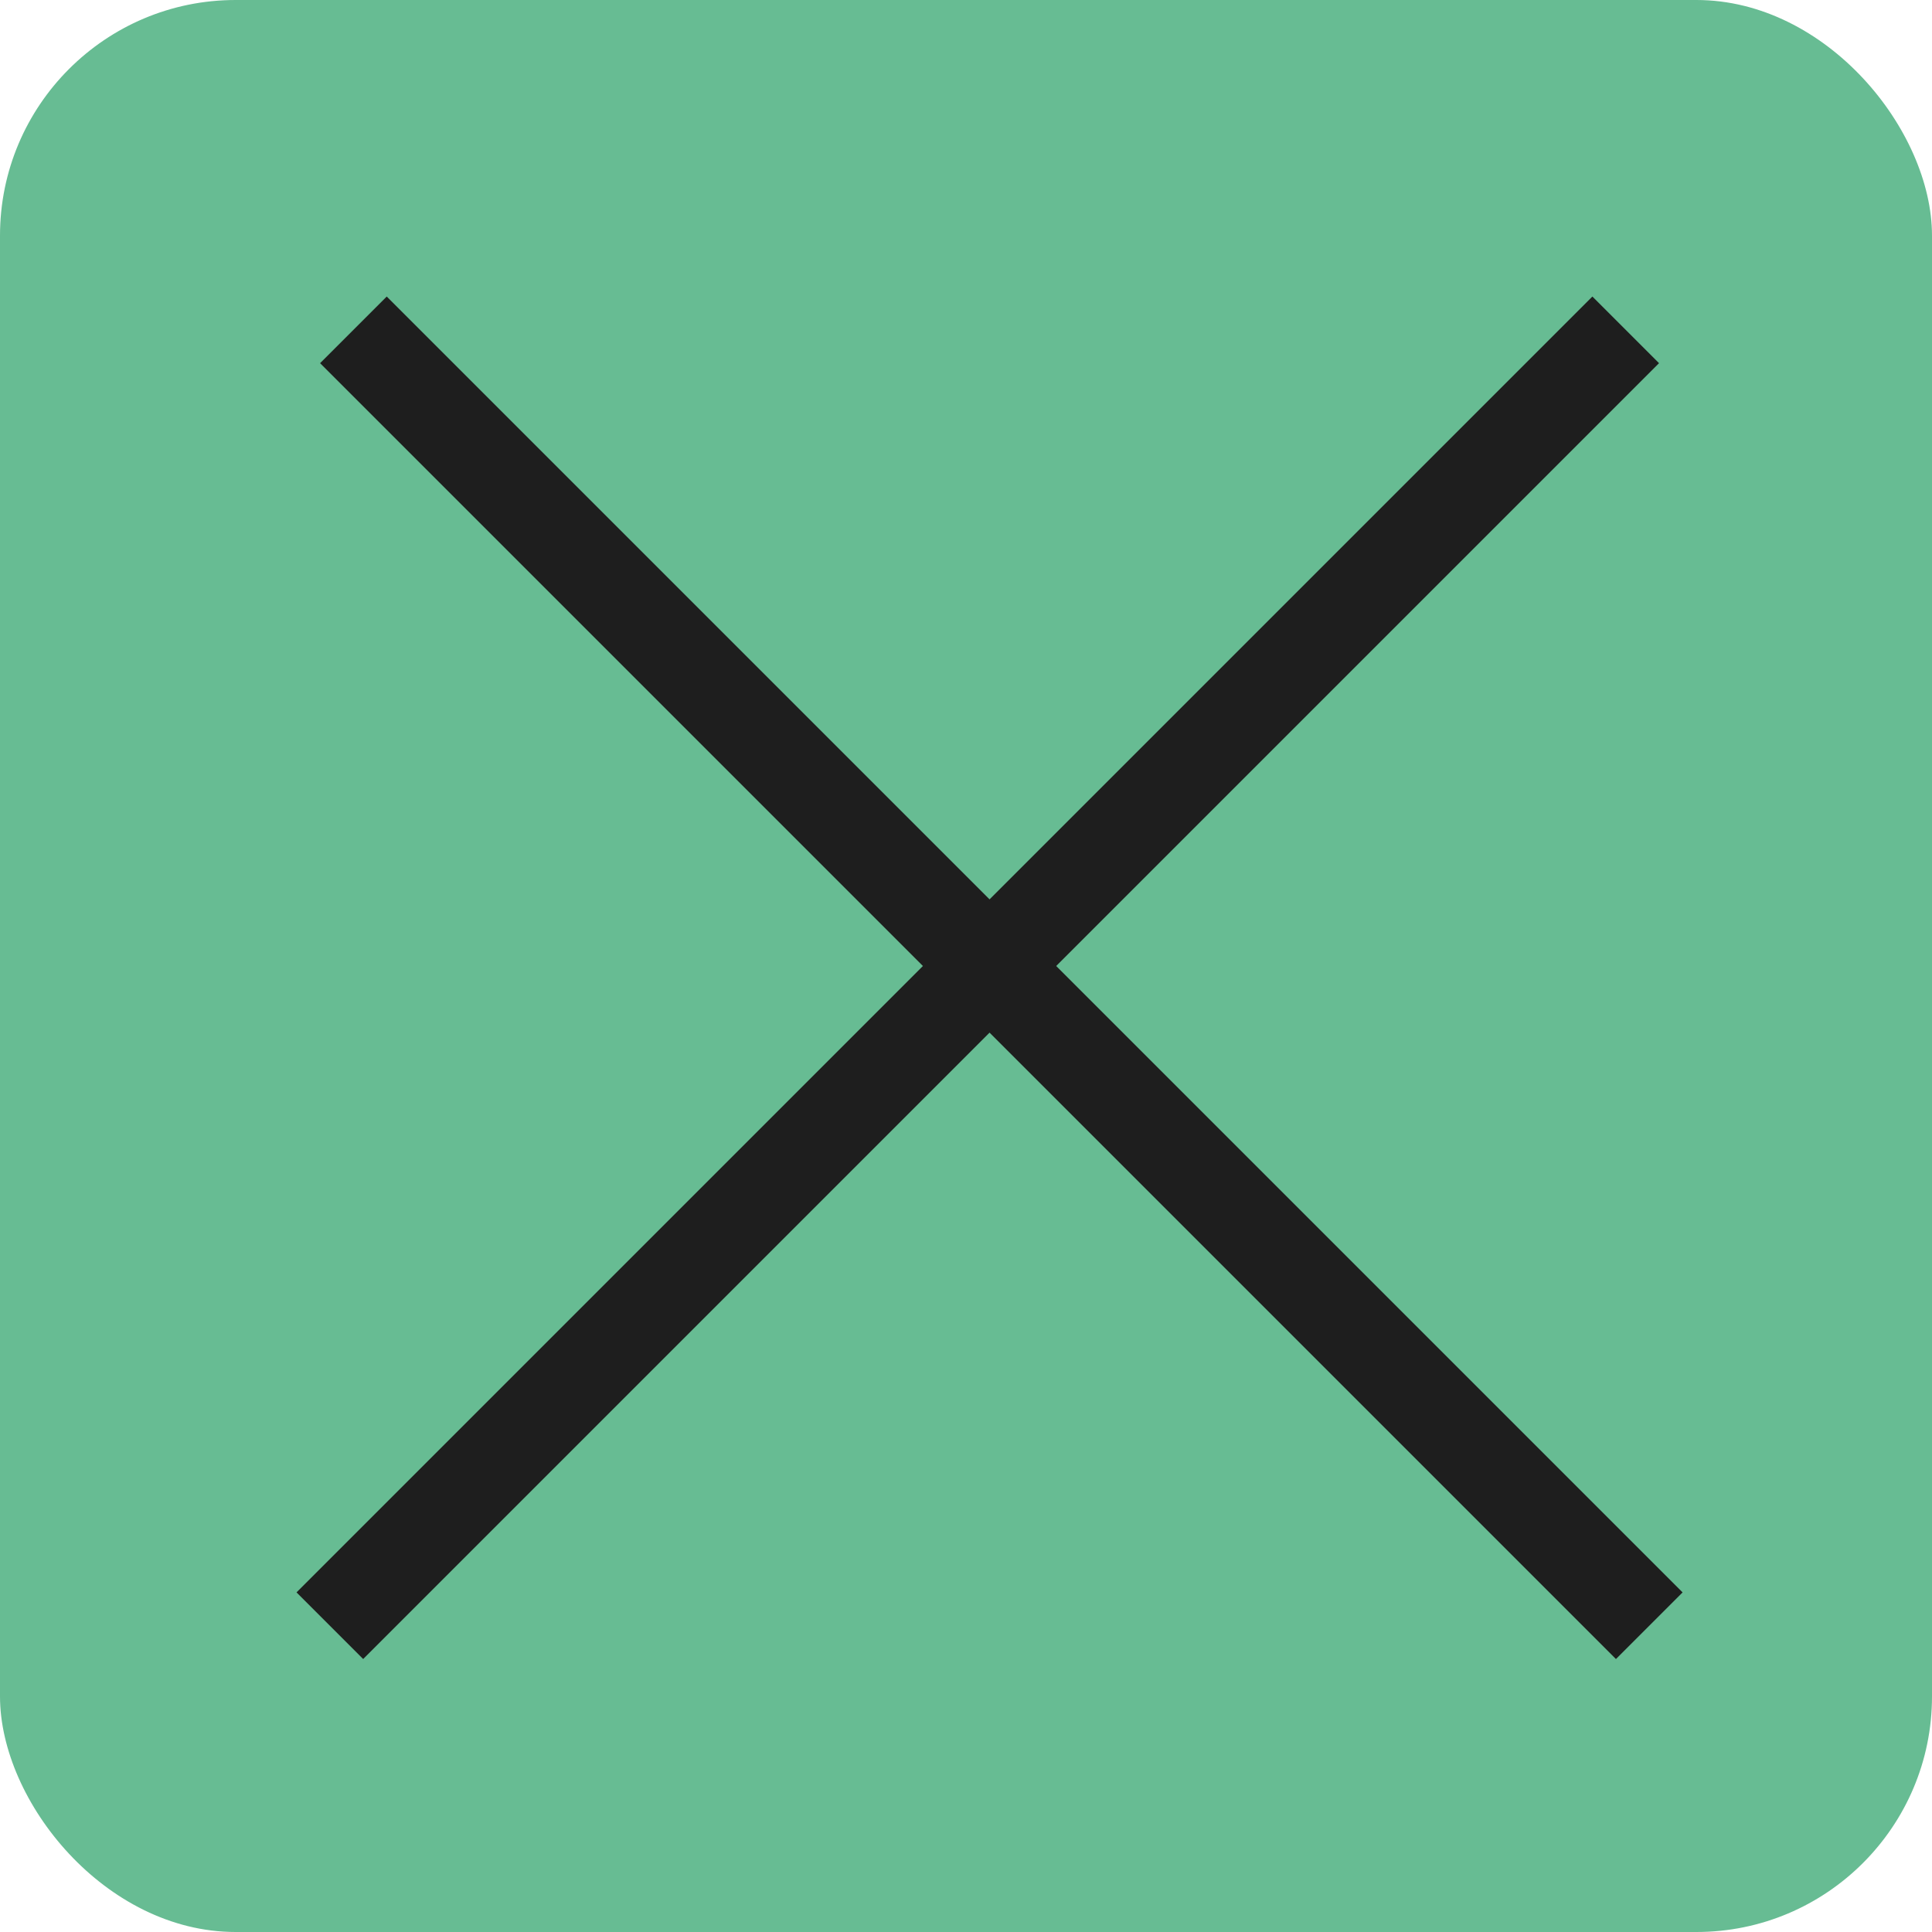 <svg width="41" height="41" viewBox="0 0 41 41" fill="none" xmlns="http://www.w3.org/2000/svg">
<g clip-path="url(#clip0_743_1527)">
<rect width="41" height="41" rx="5" fill="#67BC93"/>
<path d="M7.5 7L35 34.5" stroke="#1E1E1E" stroke-width="2"/>
<path d="M34.5 7L7 34.5" stroke="#1E1E1E" stroke-width="2"/>
</g>
<defs>
<clipPath id="clip0_743_1527">
<rect width="41" height="41" fill="white"/>
</clipPath>
</defs>
</svg>
